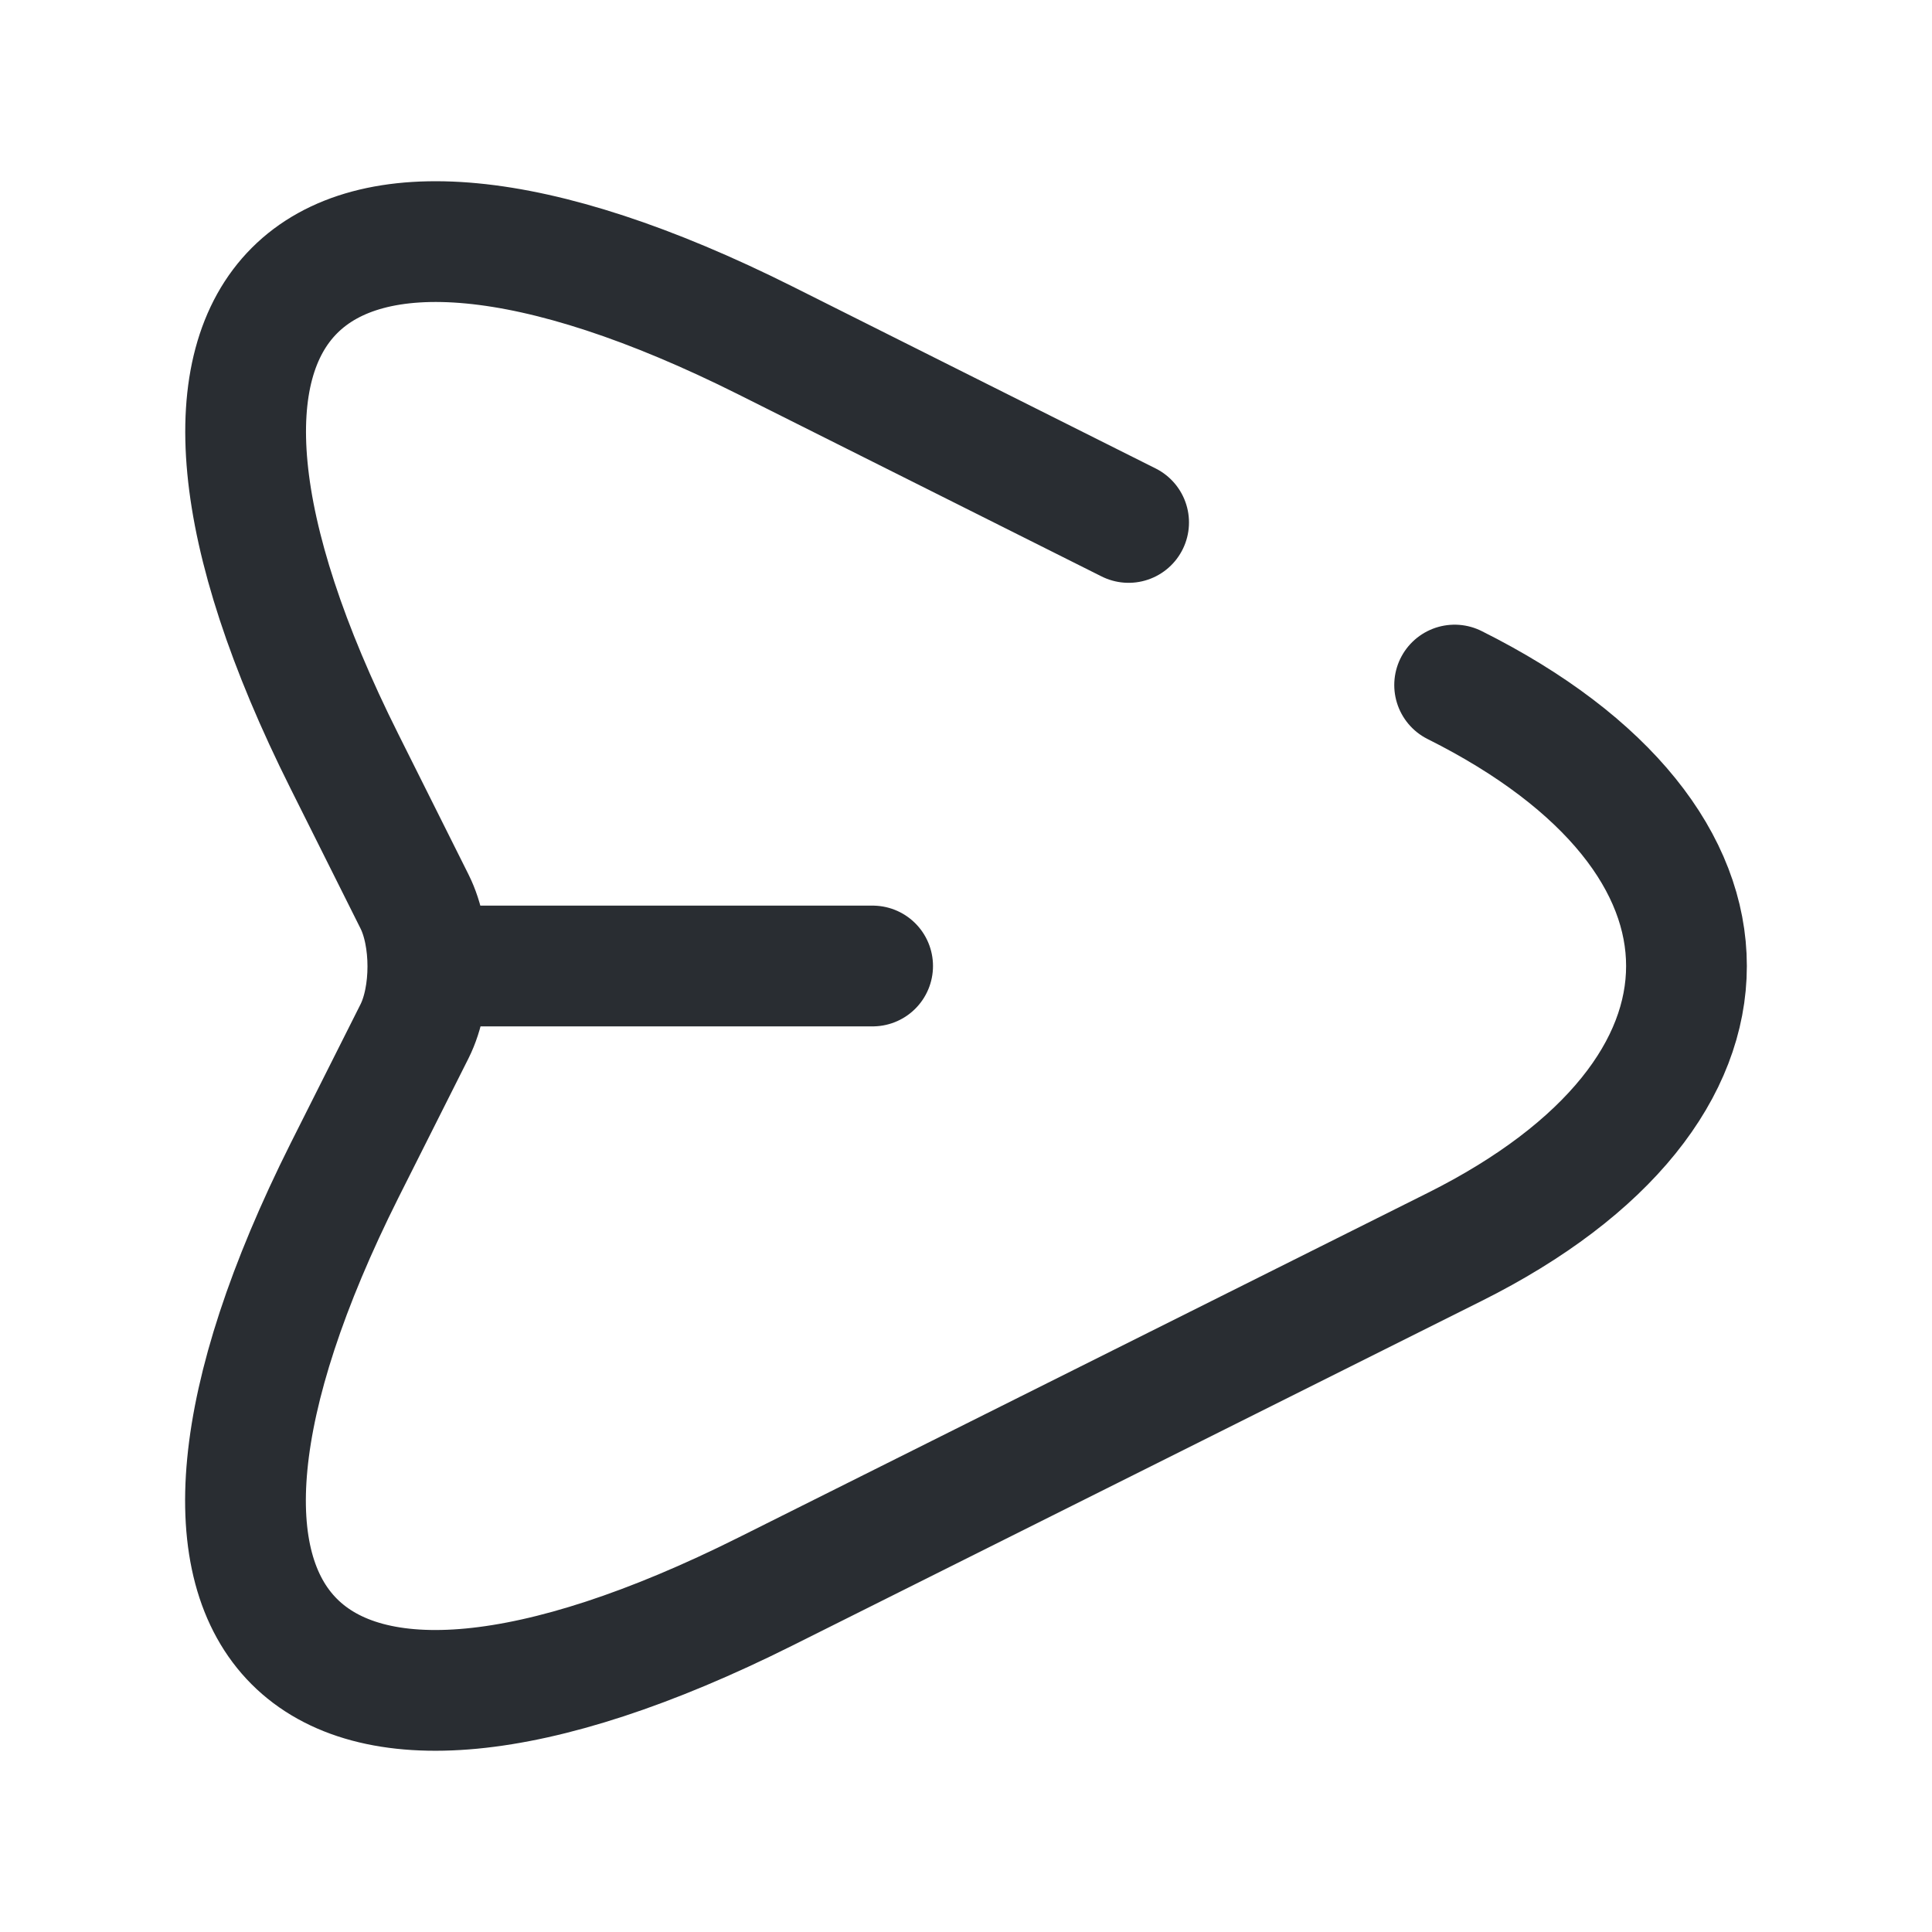 <svg xmlns="http://www.w3.org/2000/svg" width="24" height="24" fill="none"><path stroke="#292D32" stroke-linecap="round" stroke-linejoin="round" stroke-width="1.5" d="M18.07 8.51c3.84 1.92 3.84 5.06 0 6.98l-8.56 4.28c-5.76 2.88-8.11.52-5.23-5.23l.87-1.73c.22-.44.22-1.17 0-1.61l-.87-1.74C1.4 3.71 3.76 1.35 9.51 4.23l4.51 2.26M5.44 12h5.4"/></svg>